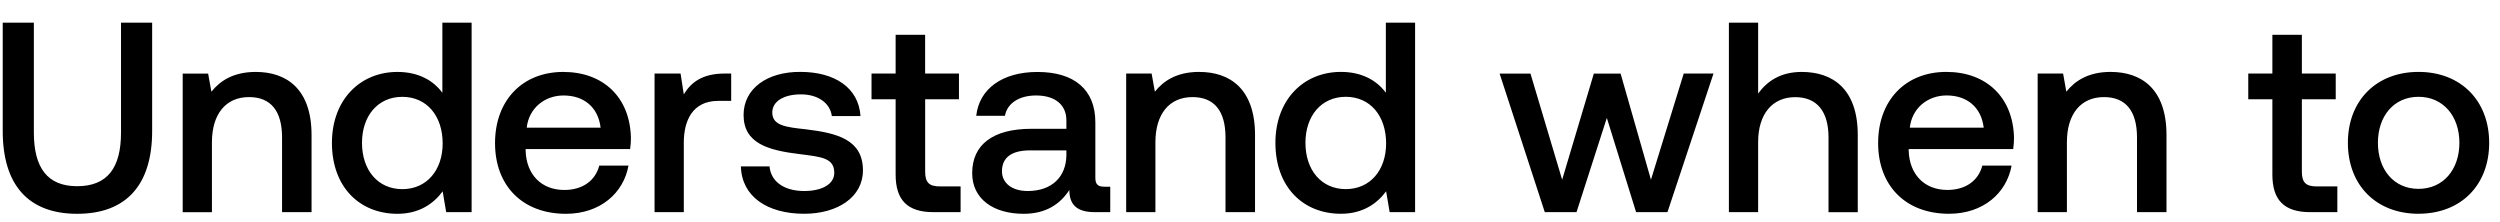 <svg width="79" height="7" viewBox="0 0 79 7" fill="none" xmlns="http://www.w3.org/2000/svg"><path d="M.086 4.138c0 1.702.804 2.618 2.352 2.618 1.557 0 2.37-.916 2.37-2.618V.716h-.984V4.19c0 1.112-.428 1.694-1.386 1.694-.94 0-1.368-.582-1.368-1.694V.716H.086v3.422zm7.997-1.865c-.71 0-1.13.283-1.403.625l-.103-.573h-.804v4.38h.924V4.496c0-.89.436-1.428 1.172-1.428.693 0 1.044.445 1.044 1.274v2.361h.932V4.266c0-1.462-.796-1.993-1.762-1.993zm5.896.659c-.282-.385-.752-.659-1.42-.659-1.189 0-2.07.89-2.07 2.241 0 1.403.881 2.242 2.07 2.242.693 0 1.147-.325 1.429-.71l.111.658h.804V.716h-.924v2.216zm-1.266 3.045c-.77 0-1.274-.599-1.274-1.463 0-.855.504-1.454 1.274-1.454s1.275.599 1.275 1.472c0 .846-.505 1.445-1.275 1.445zm5.171.779c1.087 0 1.822-.66 1.976-1.523h-.923c-.129.488-.54.77-1.104.77-.727 0-1.197-.488-1.223-1.232v-.06h3.302c.017-.12.025-.24.025-.35-.025-1.284-.872-2.088-2.138-2.088-1.292 0-2.156.898-2.156 2.25 0 1.343.864 2.233 2.241 2.233zm-1.24-2.72c.069-.625.573-1.019 1.164-1.019.641 0 1.094.368 1.171 1.018h-2.335zM22.9 2.324c-.719 0-1.07.29-1.292.658l-.102-.658h-.822v4.38h.924v-2.2c0-.675.265-1.316 1.087-1.316h.41v-.864H22.9zm.512 2.934c.025.95.83 1.497 2.001 1.497 1.06 0 1.856-.53 1.856-1.37 0-.974-.812-1.18-1.813-1.3-.633-.068-1.052-.12-1.052-.53 0-.35.359-.573.906-.573.548 0 .924.283.976.685h.906c-.06-.899-.82-1.395-1.899-1.395-1.052-.008-1.796.53-1.796 1.36 0 .907.787 1.12 1.788 1.24.675.086 1.078.12 1.078.59 0 .352-.377.574-.95.574-.667 0-1.06-.325-1.095-.778h-.907zm4.89.256c0 .796.359 1.19 1.197 1.19h.856v-.813h-.65c-.351 0-.47-.129-.47-.47V3.136h1.068v-.812h-1.069V1.1h-.932v1.224h-.762v.812h.762v2.378zm6.593.385c-.188 0-.282-.06-.282-.282V3.864c0-1.035-.667-1.59-1.83-1.59-1.104 0-1.84.53-1.934 1.385h.907c.069-.385.436-.642.984-.642.607 0 .958.3.958.787v.266h-1.104c-1.223 0-1.873.504-1.873 1.402 0 .813.667 1.284 1.625 1.284.71 0 1.155-.308 1.446-.753 0 .436.205.701.804.701h.488V5.9h-.189zm-1.197-.992c-.009.676-.453 1.129-1.223 1.129-.505 0-.813-.257-.813-.624 0-.445.317-.66.89-.66h1.146v.155zm4.199-2.635c-.71 0-1.13.283-1.403.625l-.103-.573h-.804v4.38h.924V4.496c0-.89.436-1.428 1.172-1.428.693 0 1.043.445 1.043 1.274v2.361h.933V4.266c0-1.462-.796-1.993-1.762-1.993zm5.896.659c-.282-.385-.753-.659-1.42-.659-1.19 0-2.07.89-2.07 2.241 0 1.403.88 2.242 2.07 2.242.693 0 1.146-.325 1.428-.71l.112.658h.804V.716h-.924v2.216zm-1.266 3.045c-.77 0-1.275-.599-1.275-1.463 0-.855.505-1.454 1.275-1.454.77 0 1.274.599 1.274 1.472 0 .846-.504 1.445-1.274 1.445zm6.29.727h1.001l.958-2.977.924 2.977h.992l1.455-4.38h-.941L52.17 5.679l-.959-3.353h-.846l-1.001 3.353-1.001-3.353h-.975l1.428 4.38zm8.117-4.43c-.684 0-1.104.307-1.377.684V.716h-.924v5.988h.924V4.49c0-.881.444-1.42 1.171-1.42.685 0 1.053.445 1.053 1.274v2.361h.924V4.266c0-1.462-.796-1.993-1.771-1.993zm4.656 4.482c1.086 0 1.822-.66 1.976-1.523h-.924c-.128.488-.539.77-1.104.77-.726 0-1.197-.488-1.223-1.232v-.06h3.302c.017-.12.026-.24.026-.35-.026-1.284-.873-2.088-2.139-2.088-1.291 0-2.155.898-2.155 2.25 0 1.343.864 2.233 2.24 2.233zm-1.24-2.72c.068-.625.573-1.019 1.163-1.019.641 0 1.095.368 1.172 1.018h-2.336zm6.35-1.763c-.71 0-1.13.283-1.404.625l-.102-.573h-.804v4.38h.924V4.496c0-.89.436-1.428 1.171-1.428.693 0 1.044.445 1.044 1.274v2.361h.932V4.266c0-1.462-.795-1.993-1.762-1.993zm5.107 3.242c0 .796.359 1.19 1.197 1.19h.856v-.813h-.65c-.351 0-.471-.129-.471-.47V3.136h1.07v-.812h-1.07V1.1h-.932v1.224h-.762v.812h.762v2.378zm4.618 1.24c1.335 0 2.233-.898 2.233-2.24 0-1.335-.898-2.242-2.233-2.242-1.334 0-2.232.907-2.232 2.241 0 1.343.898 2.242 2.233 2.242zm0-.786c-.778 0-1.283-.608-1.283-1.455 0-.846.505-1.454 1.284-1.454.778 0 1.291.608 1.291 1.454 0 .847-.513 1.455-1.291 1.455z" fill="#000"/></svg>